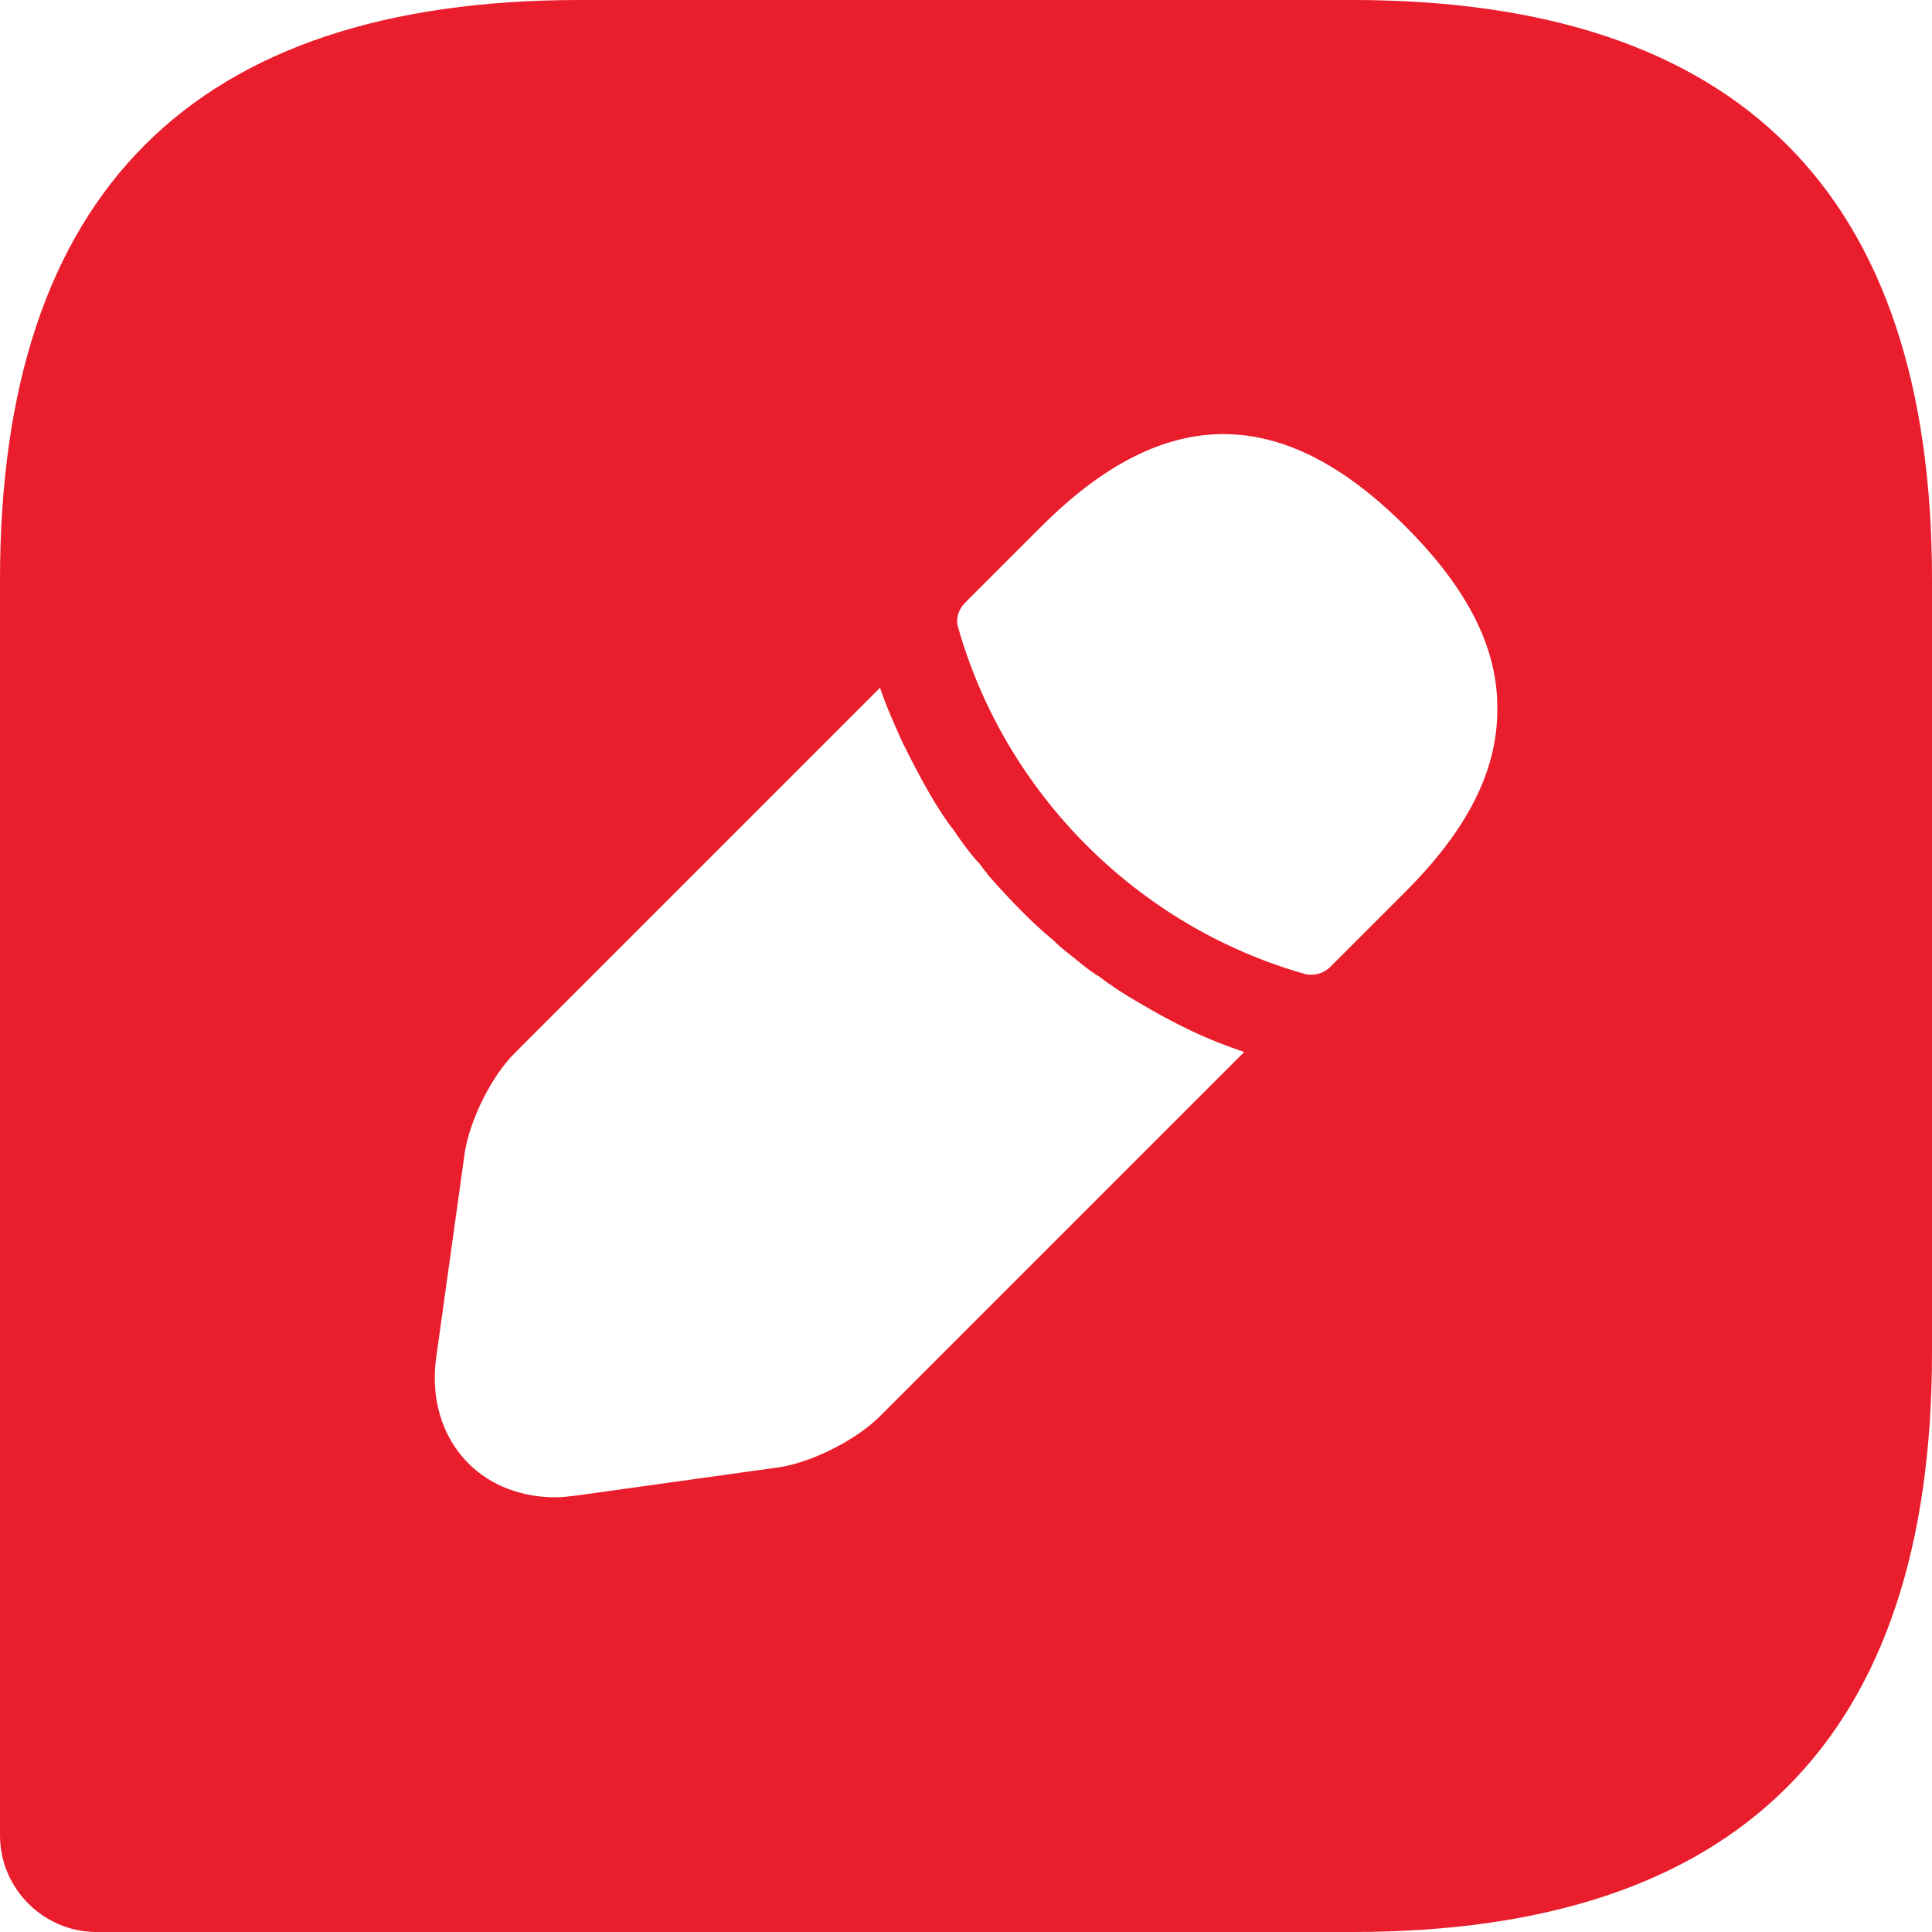 <svg width="20" height="20" viewBox="0 0 20 20" fill="none" xmlns="http://www.w3.org/2000/svg">
<path d="M14 0H6C2 0 0 2 0 6V19C0 19.55 0.45 20 1 20H14C18 20 20 18 20 14V6C20 2 18 0 14 0ZM9.11 14.66C8.86 14.91 8.4 15.14 8.06 15.19L5.98 15.48C5.9 15.49 5.82 15.5 5.75 15.5C5.4 15.5 5.08 15.38 4.85 15.15C4.57 14.87 4.45 14.46 4.52 14.02L4.81 11.94C4.86 11.6 5.09 11.13 5.34 10.89L9.11 7.12C9.17 7.3 9.25 7.48 9.34 7.68C9.43 7.86 9.52 8.04 9.62 8.21C9.7 8.35 9.79 8.49 9.87 8.59C9.97 8.74 10.07 8.87 10.14 8.94C10.18 9 10.22 9.04 10.23 9.06C10.45 9.31 10.68 9.55 10.9 9.73C10.96 9.79 11 9.82 11.01 9.83C11.14 9.93 11.26 10.04 11.38 10.11C11.51 10.21 11.65 10.3 11.79 10.38C11.96 10.48 12.14 10.58 12.33 10.67C12.52 10.76 12.7 10.83 12.88 10.89L9.11 14.66ZM14.55 9.23L13.77 10.01C13.72 10.06 13.65 10.09 13.58 10.09C13.56 10.09 13.52 10.09 13.5 10.08C11.78 9.59 10.41 8.22 9.92 6.5C9.89 6.41 9.92 6.31 9.99 6.24L10.78 5.45C12.07 4.16 13.29 4.19 14.55 5.45C15.19 6.09 15.51 6.71 15.5 7.35C15.5 7.98 15.19 8.59 14.55 9.23Z" fill="#EA1D2C"/>
</svg>
